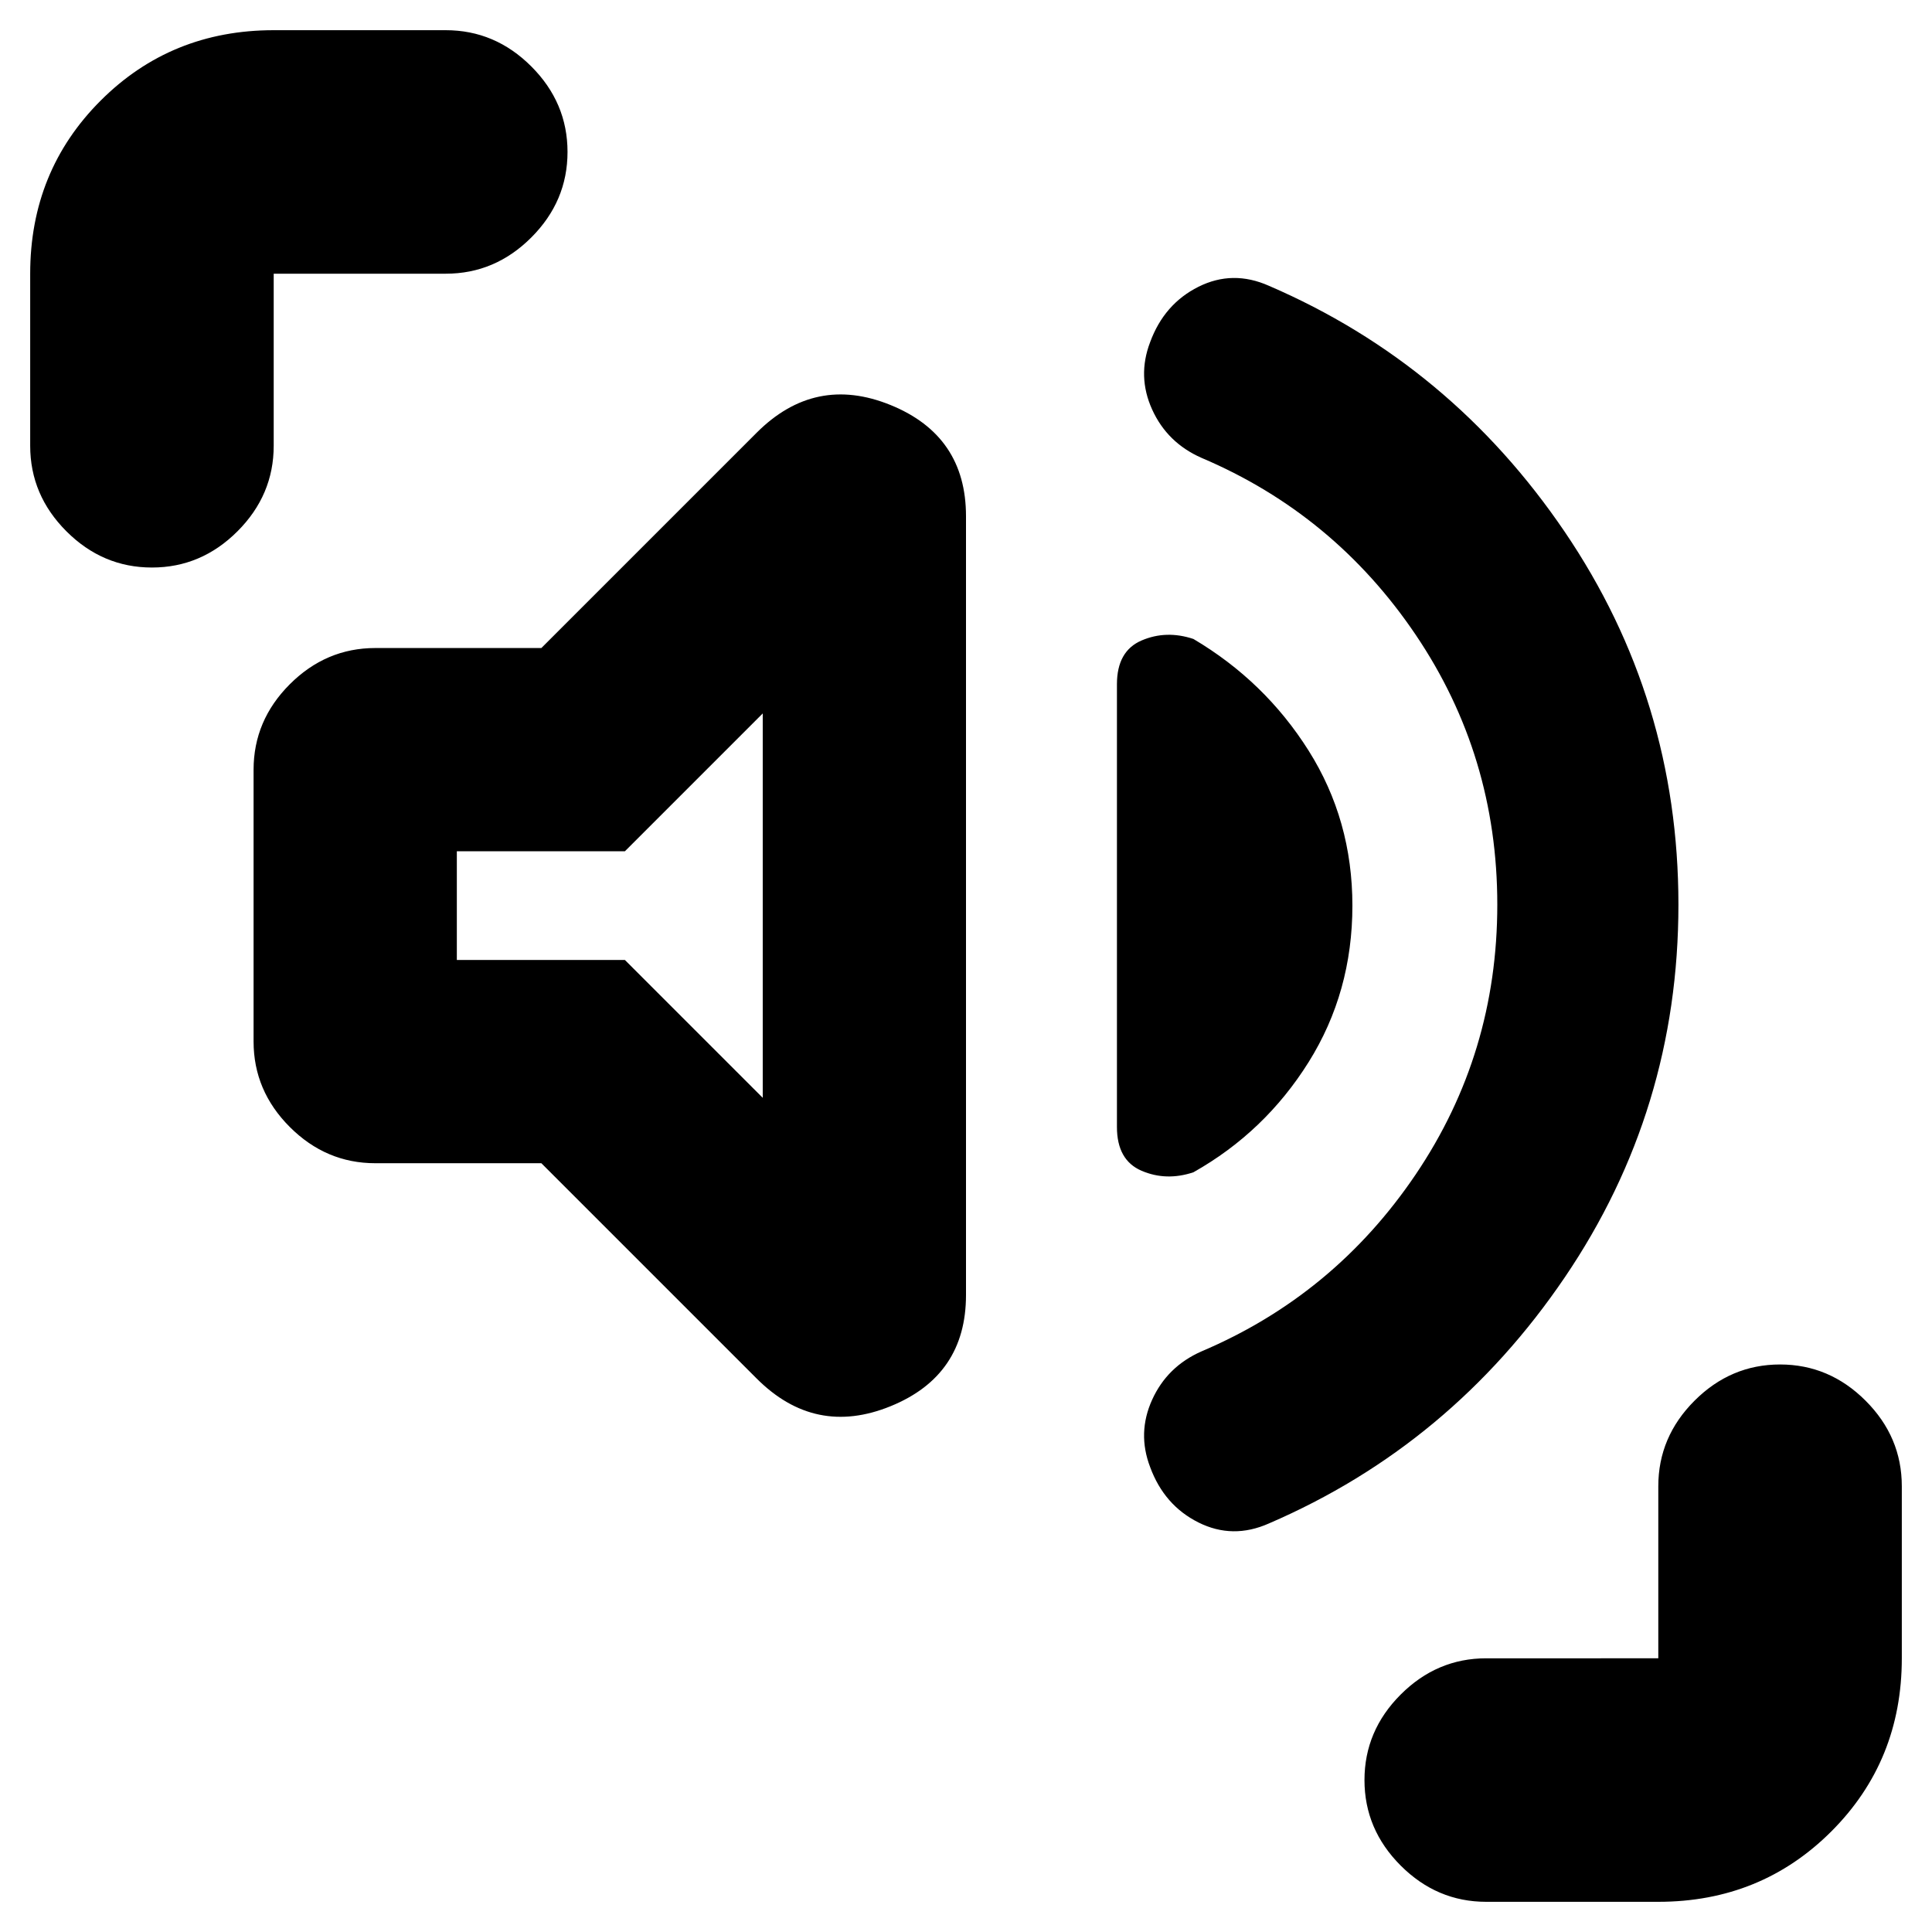 <svg xmlns="http://www.w3.org/2000/svg" height="24" viewBox="0 -960 960 960" width="24"><path d="M744-510.5q0-74-40.5-134t-106.5-88q-17-7.5-24.5-24t-1-33.5q7-19 24-27.5t35-.5q90.5 39 147 122.25T834-510.5q0 102-56.5 185.25T630.5-203q-18 8-35-.5t-24-27.5q-6.5-17 1-33.5t24.5-24q66-28 106.5-88t40.5-134ZM269-382h-82.5q-24.5 0-42.5-18t-18-42.5v-135q0-24.5 18-42.5t42.5-18H269l107-107q29-29 66.5-13.75T480-703.5v387q0 40-37.5 55.25T376-275L269-382Zm403-128q0 43-21.75 77.75T593-377.5q-13.5 4.5-25.75-.75T555-400v-220q0-16.5 12.25-21.75t25.75-.75q35.5 21 57.25 55.5T672-510Zm-293 95.5v-191L310.5-537H227v54h83.5l68.5 68.5ZM75.5-678Q51-678 33-696t-18-42.5V-824q0-51 35-86t86-35h85.5q24.5 0 42.5 18t18 42.5q0 24.5-18 42.5t-42.5 18H136v85.5q0 24.5-18 42.5t-42.5 18Zm663 663Q714-15 696-33t-18-42.5q0-24.5 18-42.5t42.5-18H824v-85.5q0-24.5 18-42.5t42.5-18q24.5 0 42.5 18t18 42.5v85.5q0 51-35 86t-86 35h-85.5Zm-435-495Z"/></svg>